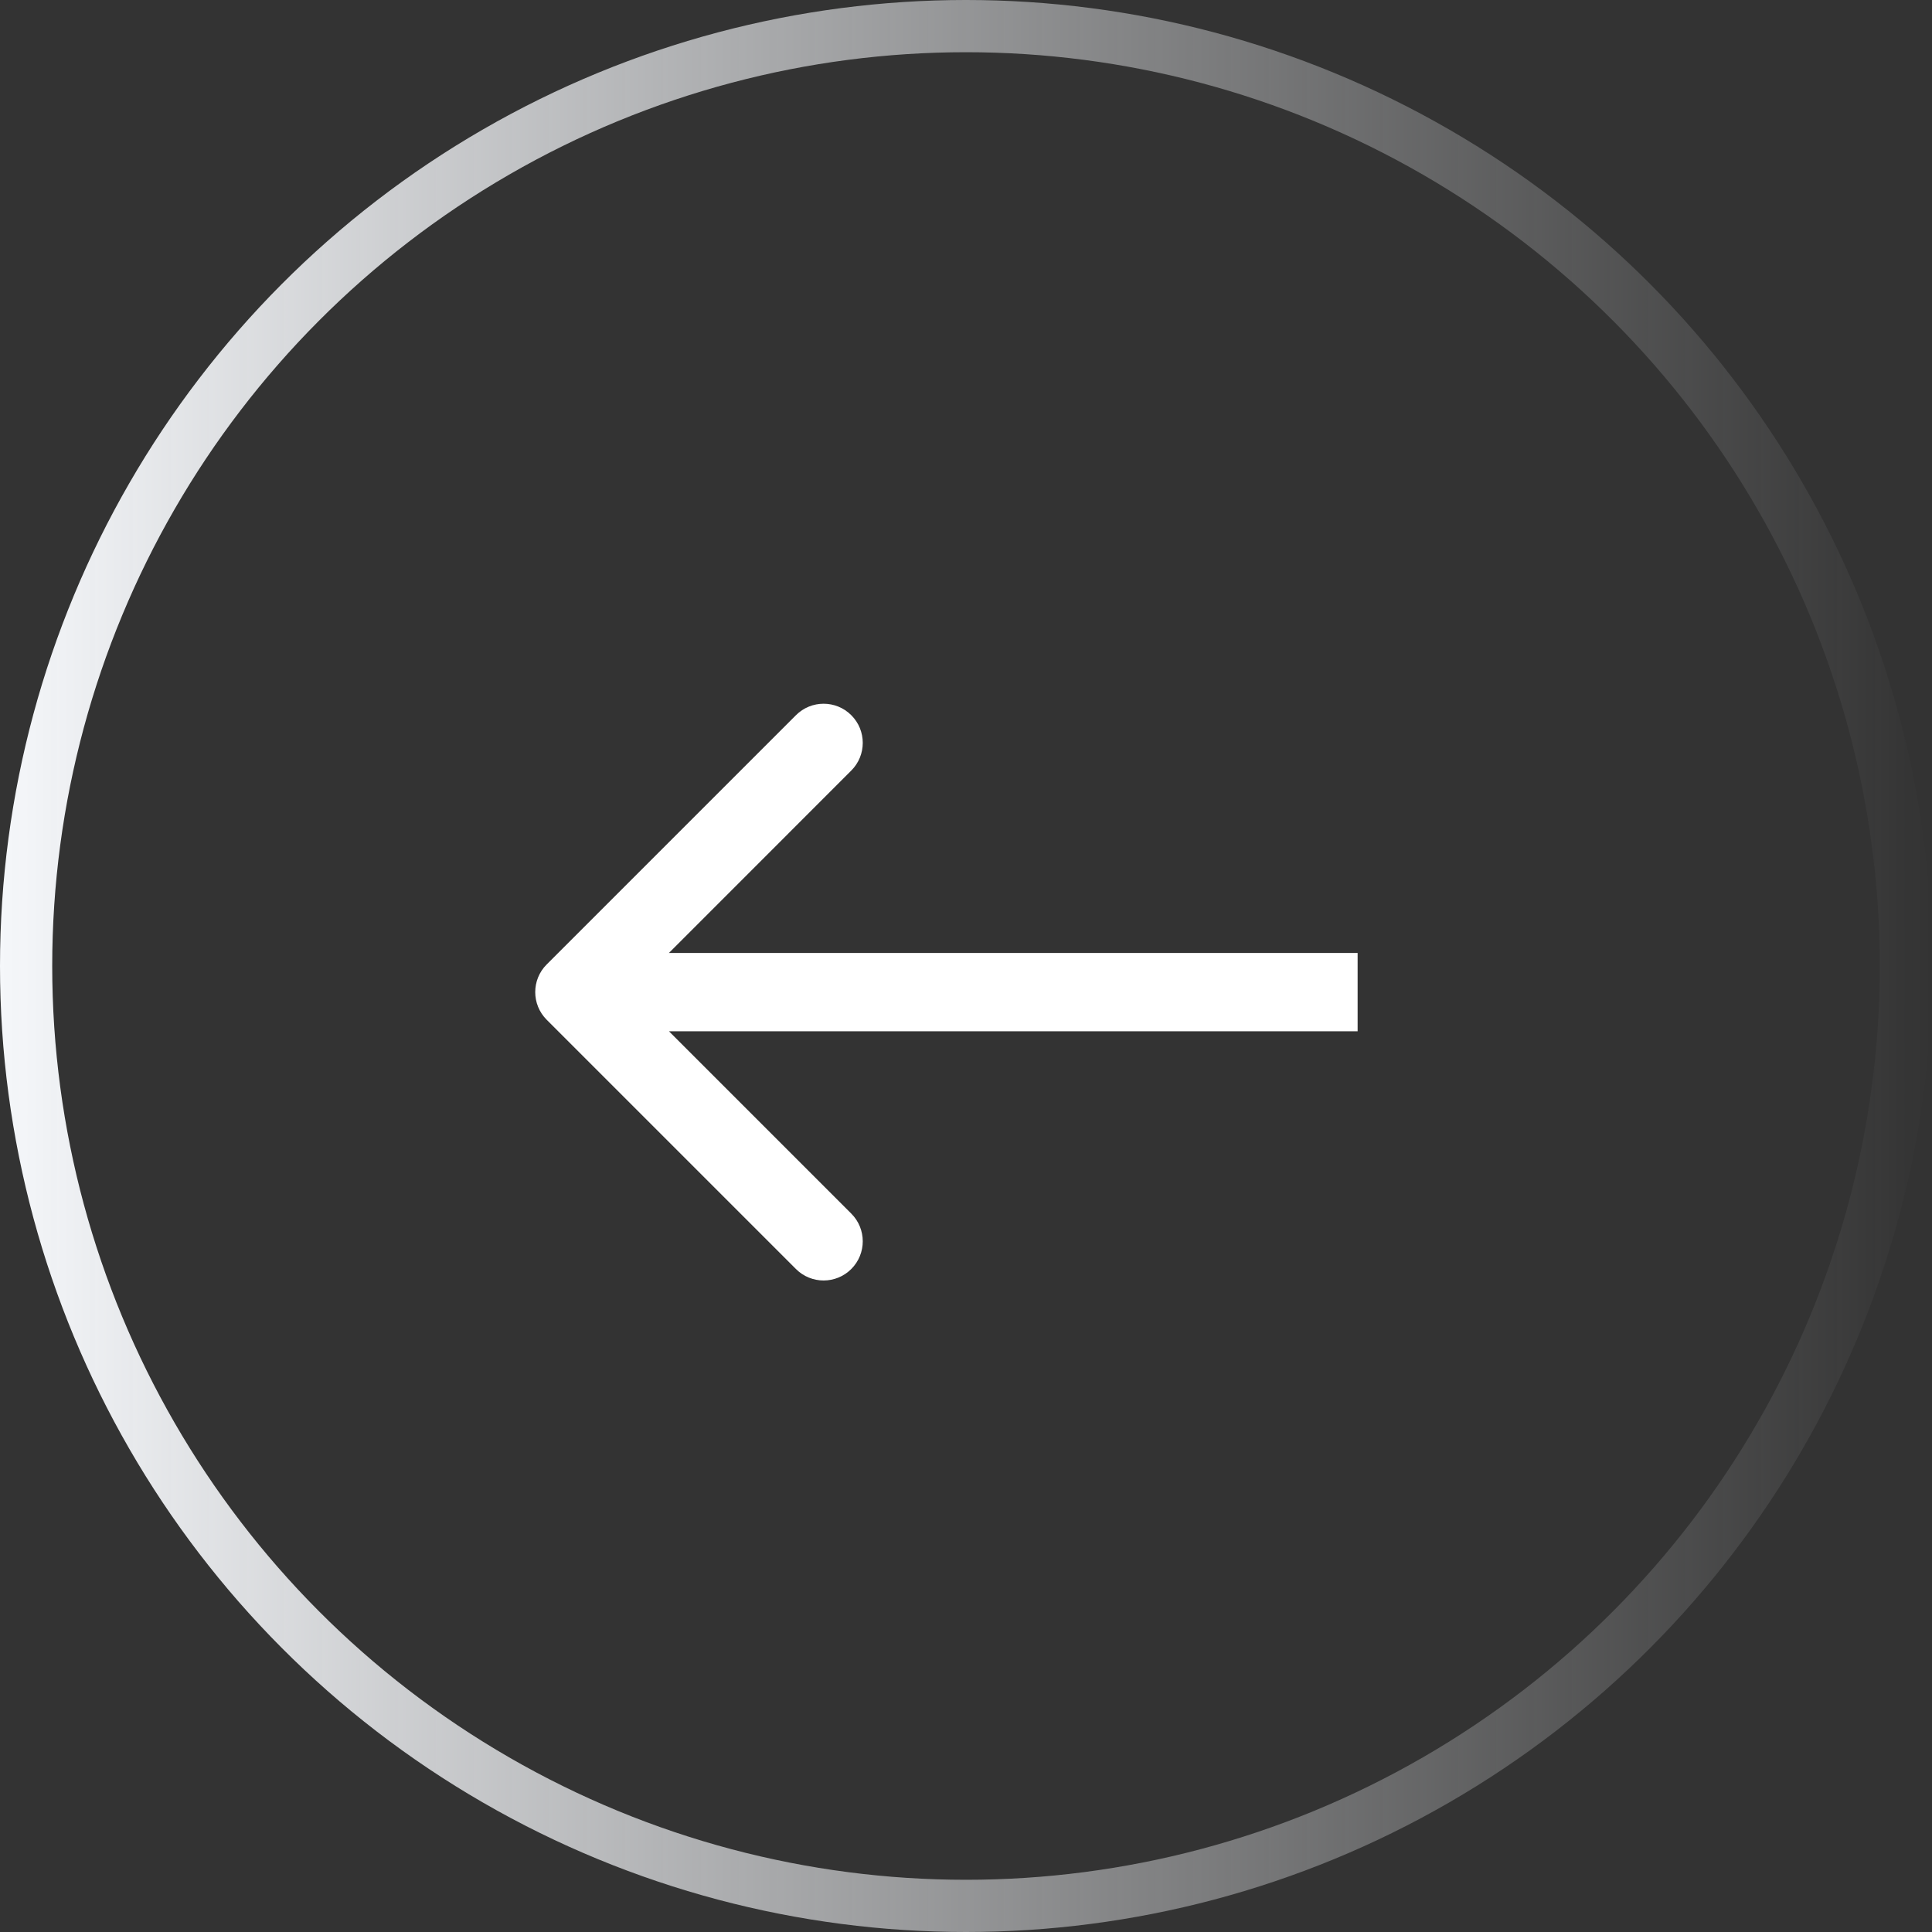 <?xml version="1.0" encoding="UTF-8"?> <svg xmlns="http://www.w3.org/2000/svg" width="37" height="37" viewBox="0 0 37 37" fill="none"><rect x="0" y="0" width="37" height="37" fill="#333333" stroke="none"/><circle cx="18.5" cy="18.5" r="18" stroke="url(#paint0_linear_1255_616)"></circle><path d="M10.47 19.53C10.177 19.237 10.177 18.762 10.47 18.47L15.243 13.697C15.536 13.404 16.01 13.404 16.303 13.697C16.596 13.989 16.596 14.464 16.303 14.757L12.061 19L16.303 23.242C16.596 23.535 16.596 24.01 16.303 24.303C16.01 24.596 15.536 24.596 15.243 24.303L10.47 19.53ZM26 19V19.75H11V19V18.25H26V19Z" fill="white"></path><defs><linearGradient id="paint0_linear_1255_616" x1="37" y1="18.5" x2="0" y2="18.5" gradientUnits="userSpaceOnUse"><stop stop-color="#F5F7FA" stop-opacity="0"></stop><stop offset="1" stop-color="#F5F7FA"></stop></linearGradient></defs></svg> 